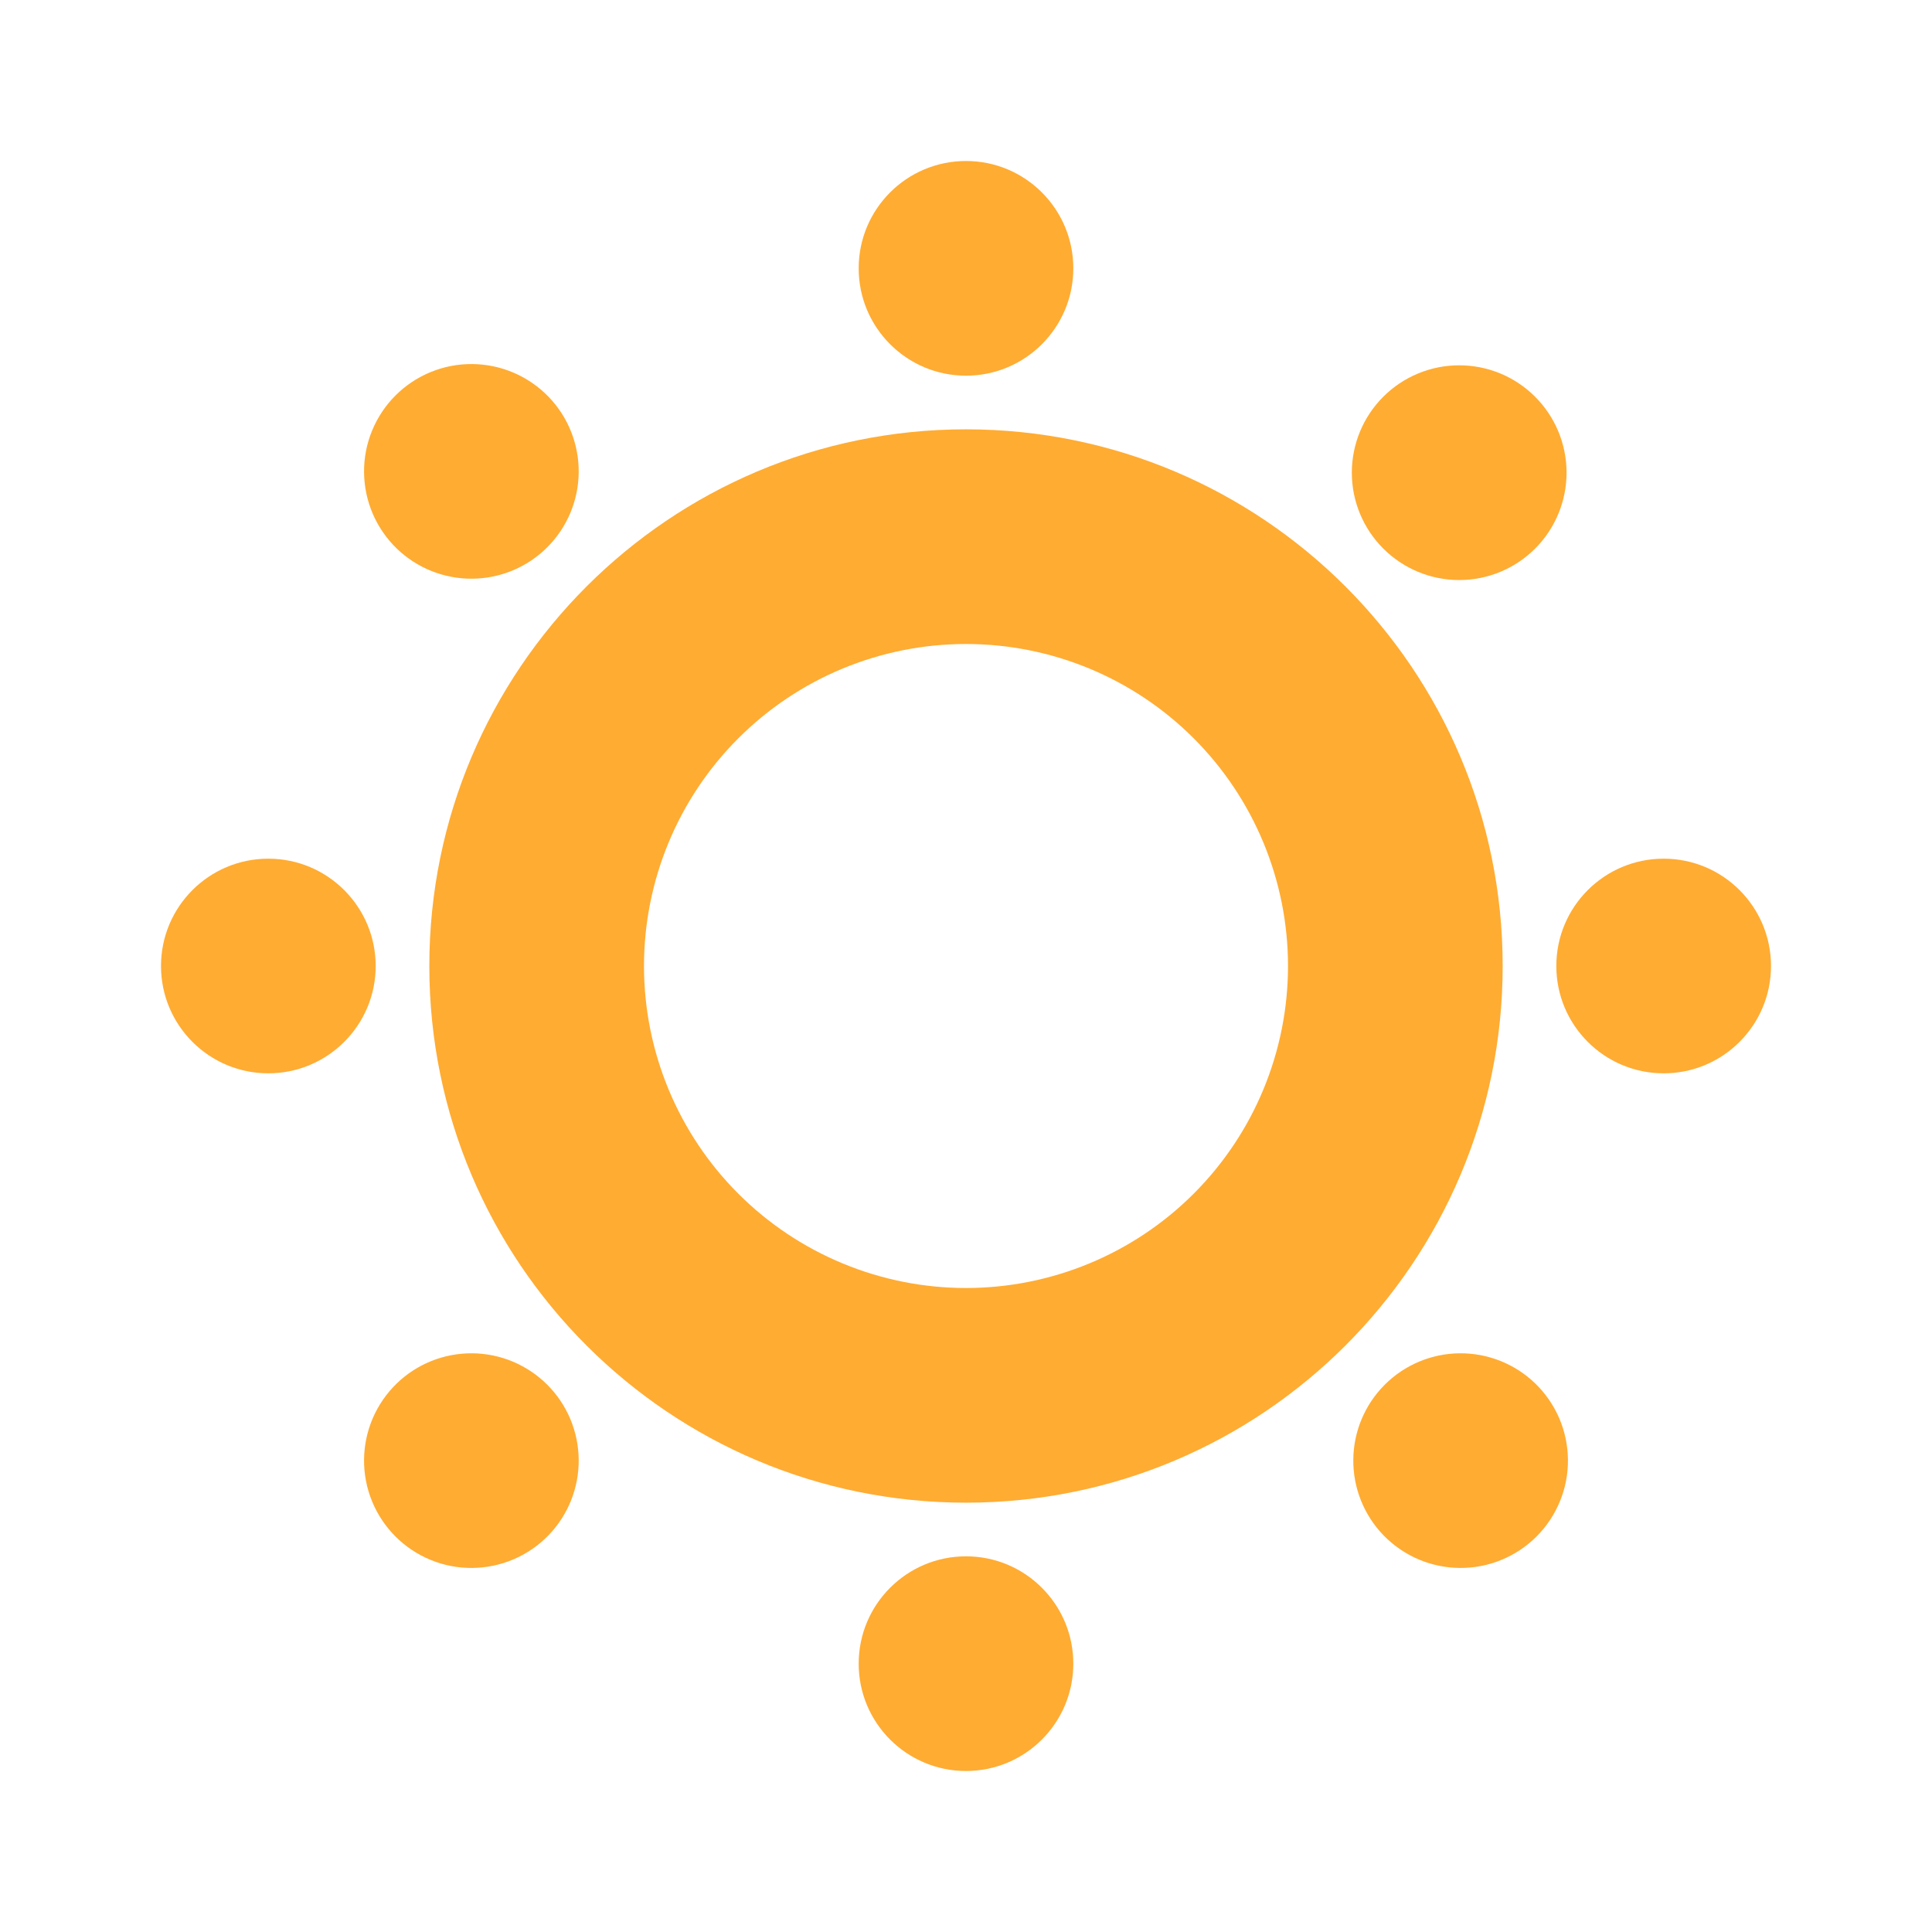 <svg width="60" height="60" viewBox="0 0 60 60" fill="none" xmlns="http://www.w3.org/2000/svg">
<path d="M30 13.333C20.795 13.333 13.333 20.795 13.333 30C13.333 39.205 20.795 46.667 30 46.667C39.205 46.667 46.667 39.205 46.667 30C46.667 20.795 39.205 13.333 30 13.333ZM30 40C27.348 40 24.804 38.946 22.929 37.071C21.053 35.196 20 32.652 20 30C20 27.348 21.053 24.804 22.929 22.929C24.804 21.053 27.348 20 30 20C32.652 20 35.196 21.053 37.071 22.929C38.946 24.804 40 27.348 40 30C40 32.652 38.946 35.196 37.071 37.071C35.196 38.946 32.652 40 30 40Z" fill="#FFAC33"/>
<path d="M30 11.667C31.841 11.667 33.333 10.174 33.333 8.333C33.333 6.492 31.841 5 30 5C28.159 5 26.667 6.492 26.667 8.333C26.667 10.174 28.159 11.667 30 11.667Z" fill="#FFAC33"/>
<path d="M30 55C31.841 55 33.333 53.508 33.333 51.667C33.333 49.826 31.841 48.333 30 48.333C28.159 48.333 26.667 49.826 26.667 51.667C26.667 53.508 28.159 55 30 55Z" fill="#FFAC33"/>
<path d="M17.037 12.323C16.729 12.005 16.361 11.751 15.955 11.576C15.548 11.402 15.111 11.31 14.668 11.306C14.225 11.302 13.786 11.386 13.377 11.554C12.967 11.722 12.595 11.969 12.282 12.282C11.969 12.595 11.722 12.967 11.554 13.377C11.386 13.786 11.302 14.225 11.306 14.668C11.31 15.111 11.402 15.548 11.576 15.955C11.751 16.361 12.005 16.729 12.323 17.037C12.952 17.644 13.794 17.98 14.668 17.972C15.542 17.965 16.378 17.614 16.996 16.996C17.614 16.378 17.965 15.542 17.972 14.668C17.98 13.794 17.644 12.952 17.037 12.323ZM47.677 42.963C47.995 43.271 48.249 43.639 48.424 44.045C48.598 44.452 48.69 44.889 48.694 45.332C48.698 45.775 48.614 46.214 48.446 46.623C48.278 47.033 48.031 47.405 47.718 47.718C47.405 48.031 47.033 48.278 46.623 48.446C46.214 48.614 45.775 48.698 45.332 48.694C44.889 48.69 44.452 48.598 44.045 48.424C43.639 48.249 43.271 47.995 42.963 47.677C42.356 47.048 42.02 46.206 42.028 45.332C42.035 44.458 42.386 43.622 43.004 43.004C43.622 42.386 44.458 42.035 45.332 42.028C46.206 42.02 47.048 42.356 47.677 42.963Z" fill="#FFAC33"/>
<path d="M8.333 33.333C10.174 33.333 11.667 31.841 11.667 30C11.667 28.159 10.174 26.667 8.333 26.667C6.492 26.667 5 28.159 5 30C5 31.841 6.492 33.333 8.333 33.333Z" fill="#FFAC33"/>
<path d="M51.667 33.333C53.508 33.333 55 31.841 55 30C55 28.159 53.508 26.667 51.667 26.667C49.826 26.667 48.333 28.159 48.333 30C48.333 31.841 49.826 33.333 51.667 33.333Z" fill="#FFAC33"/>
<path d="M47.675 17.037C48.3 16.411 48.651 15.563 48.651 14.678C48.651 13.794 48.3 12.946 47.674 12.321C47.049 11.695 46.2 11.344 45.316 11.345C44.432 11.345 43.584 11.696 42.958 12.322C42.333 12.947 41.982 13.795 41.982 14.68C41.982 15.564 42.334 16.412 42.959 17.037C43.585 17.663 44.433 18.014 45.317 18.014C46.202 18.014 47.05 17.662 47.675 17.037ZM17.037 47.677C16.729 47.995 16.361 48.249 15.955 48.424C15.548 48.598 15.111 48.69 14.668 48.694C14.225 48.698 13.786 48.614 13.377 48.446C12.967 48.278 12.595 48.031 12.282 47.718C11.969 47.405 11.722 47.033 11.554 46.623C11.386 46.213 11.302 45.775 11.306 45.332C11.31 44.889 11.402 44.452 11.576 44.045C11.751 43.639 12.005 43.271 12.323 42.963C12.952 42.356 13.794 42.02 14.668 42.028C15.542 42.035 16.378 42.386 16.996 43.004C17.614 43.622 17.965 44.458 17.972 45.332C17.98 46.206 17.644 47.048 17.037 47.677Z" fill="#FFAC33"/>
</svg>
